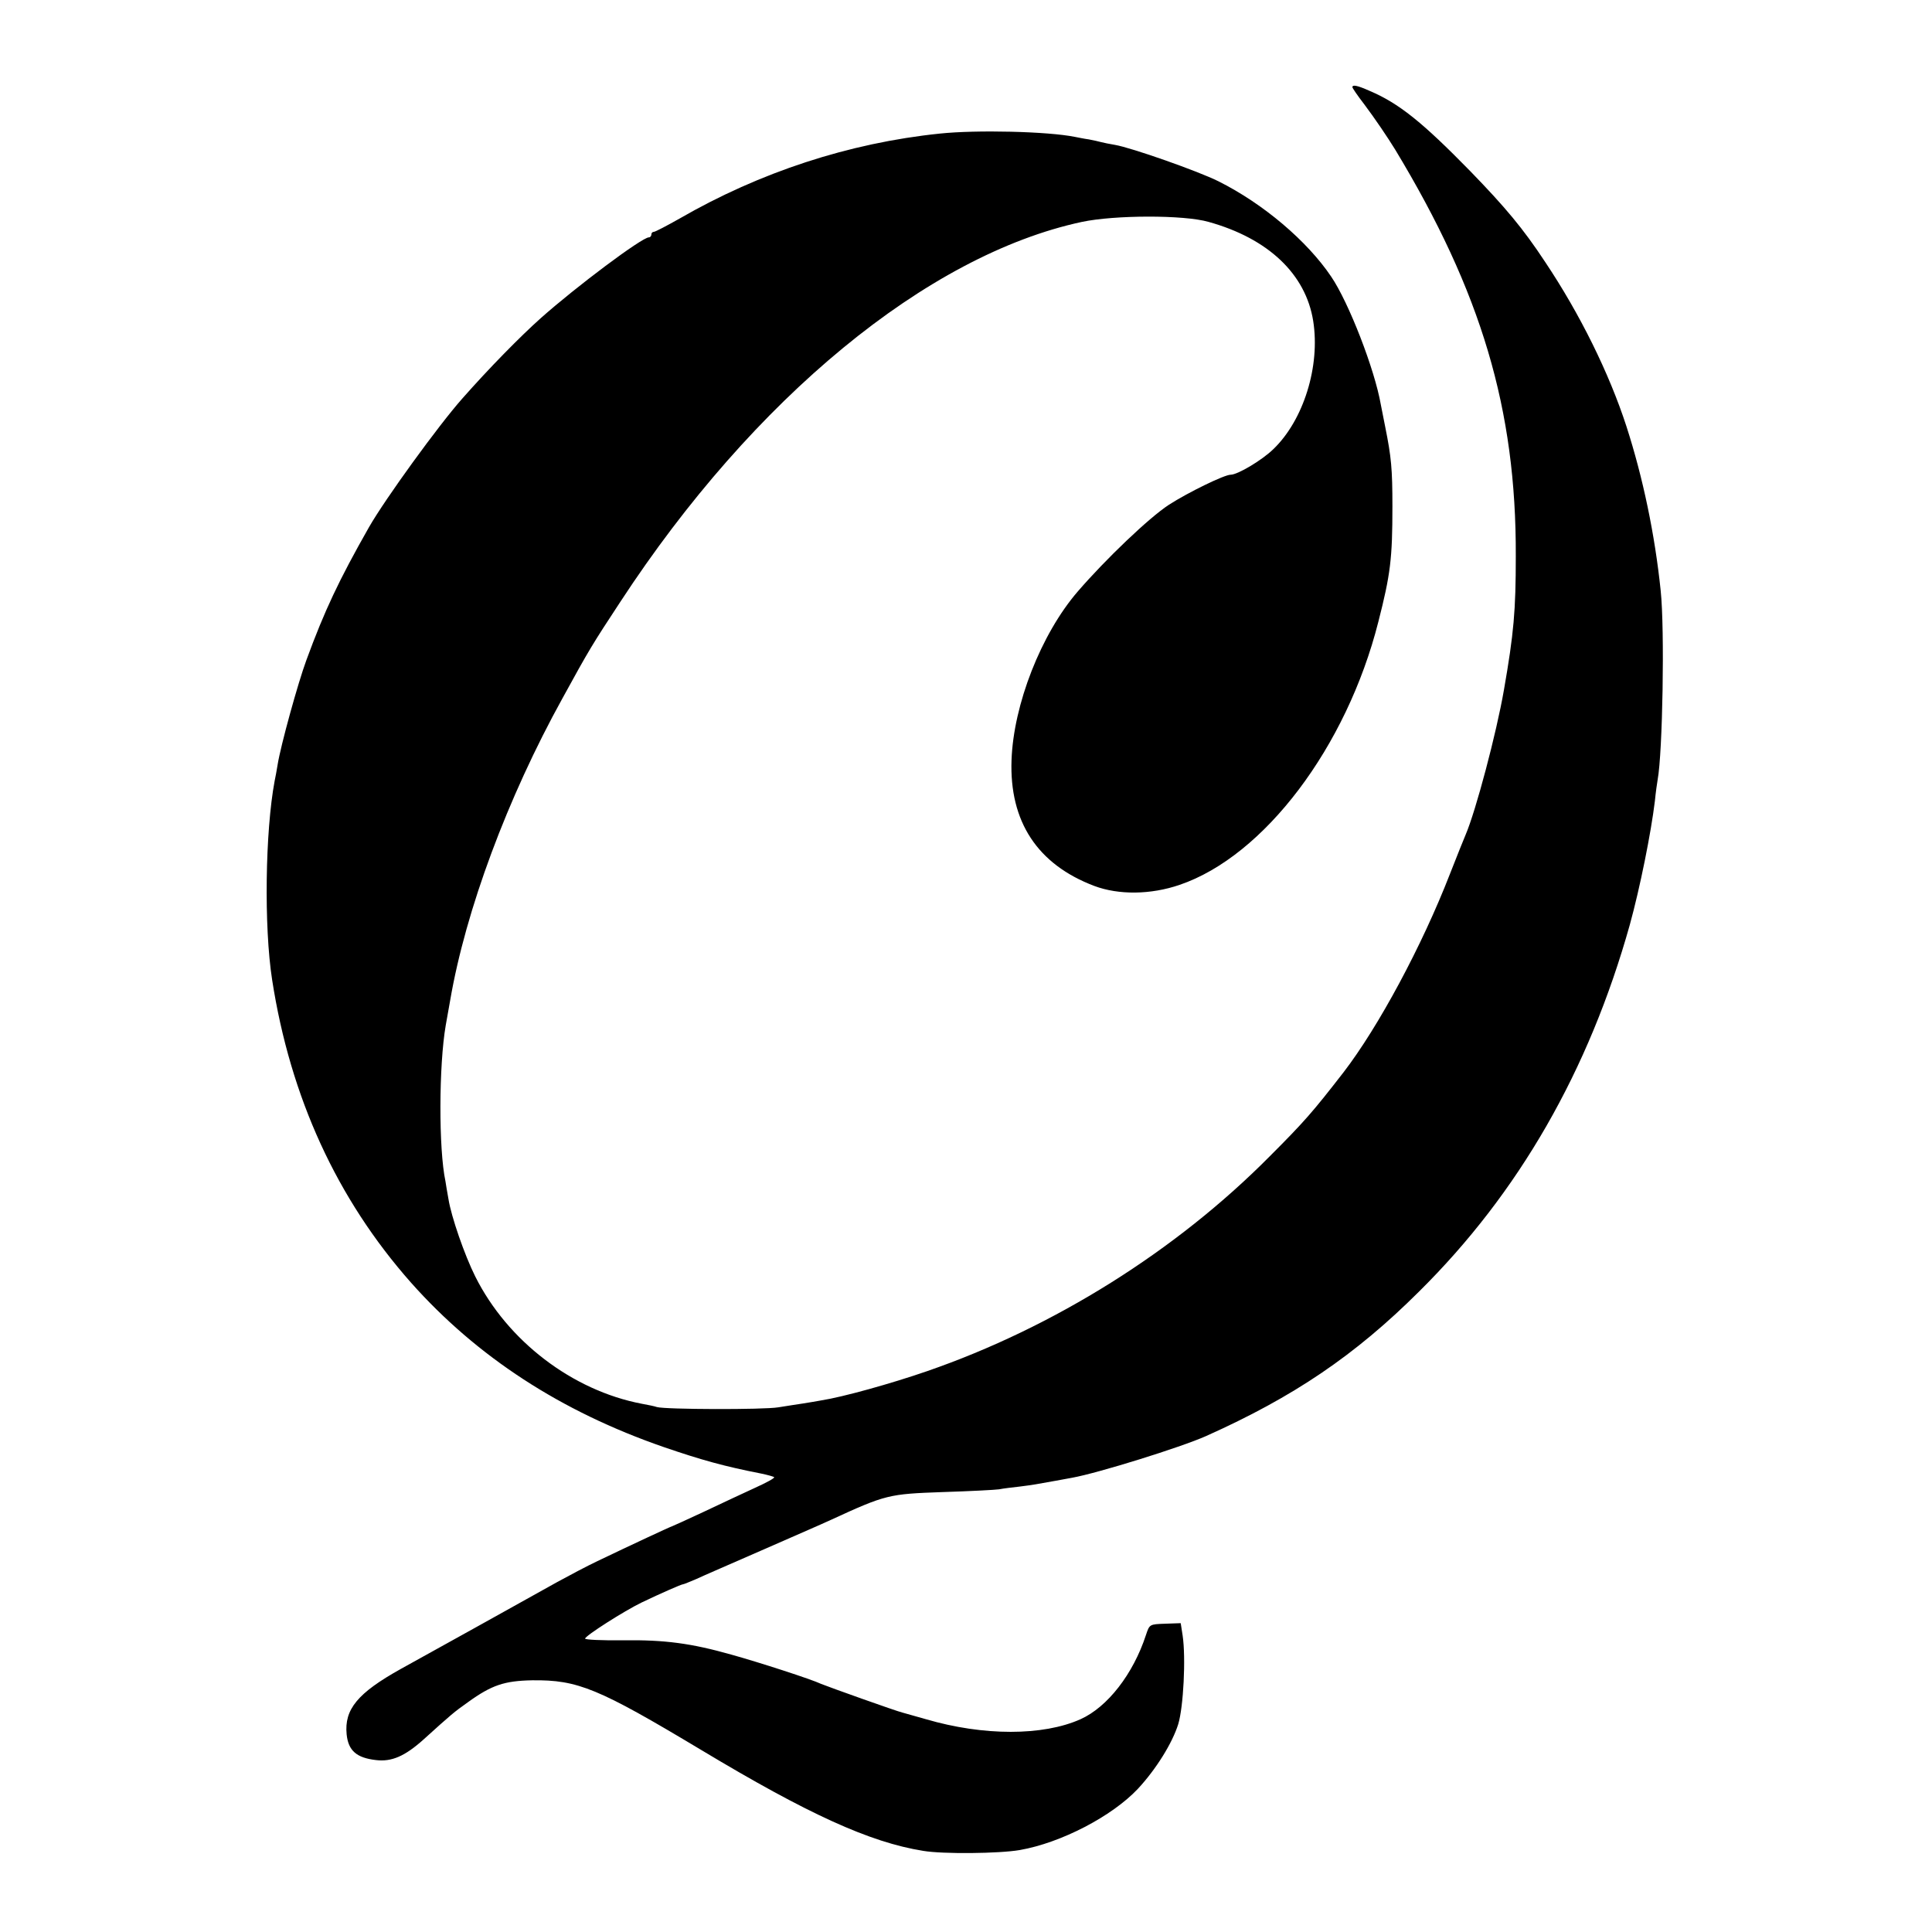 <?xml version="1.0" standalone="no"?>
<!DOCTYPE svg PUBLIC "-//W3C//DTD SVG 20010904//EN"
 "http://www.w3.org/TR/2001/REC-SVG-20010904/DTD/svg10.dtd">
<svg version="1.0" xmlns="http://www.w3.org/2000/svg"
 width="700pt" height="700pt" viewBox="0 0 700 700"
 preserveAspectRatio="xMidYMid meet">
<g transform="translate(0,700) scale(0.1,-0.1)"
fill="#000000" stroke="none">
<path d="M4900 6684 c0 -3 19 -31 43 -62 39 -52 85 -120 112 -164 312 -516
439 -941 437 -1473 0 -197 -7 -279 -43 -485 -27 -156 -102 -439 -139 -525 -5
-11 -30 -74 -56 -140 -102 -263 -260 -556 -386 -720 -111 -143 -141 -178 -268
-305 -339 -342 -781 -619 -1241 -778 -130 -45 -306 -94 -384 -106 -16 -3 -46
-8 -65 -11 -19 -3 -60 -9 -90 -14 -53 -9 -409 -8 -440 1 -8 3 -33 8 -55 12
-251 48 -486 227 -603 461 -39 78 -87 217 -97 280 -5 28 -10 57 -11 65 -25
117 -24 420 1 565 3 17 10 57 16 90 56 327 208 735 407 1095 97 177 108 195
210 350 482 737 1112 1256 1672 1376 118 25 369 26 459 0 216 -60 352 -189
379 -359 26 -164 -35 -359 -144 -464 -42 -41 -130 -93 -155 -93 -23 0 -154
-64 -224 -109 -72 -47 -229 -197 -330 -314 -133 -154 -233 -410 -240 -611 -8
-223 94 -378 300 -456 88 -33 204 -32 309 4 306 104 605 499 720 953 44 172
51 229 51 418 0 136 -4 179 -26 288 -6 29 -13 65 -16 81 -22 127 -116 370
-180 464 -87 129 -246 264 -408 345 -74 37 -316 122 -375 132 -19 3 -42 8 -50
10 -8 2 -28 7 -45 10 -16 2 -39 7 -50 9 -99 20 -357 26 -490 12 -329 -34 -652
-140 -943 -308 -46 -26 -88 -48 -93 -48 -5 0 -9 -4 -9 -10 0 -5 -4 -10 -9 -10
-25 0 -264 -179 -392 -293 -75 -67 -187 -181 -284 -291 -86 -97 -279 -363
-338 -466 -109 -192 -161 -302 -227 -482 -30 -81 -93 -309 -104 -378 -3 -19
-8 -46 -11 -60 -34 -182 -39 -527 -9 -720 66 -426 235 -794 503 -1097 239
-269 543 -467 916 -596 137 -47 220 -70 353 -96 24 -5 45 -11 47 -13 3 -3 -28
-20 -68 -38 -39 -18 -123 -57 -186 -87 -62 -29 -115 -53 -116 -53 -3 0 -147
-67 -270 -126 -38 -18 -104 -53 -146 -76 -43 -24 -178 -99 -300 -167 -123 -68
-243 -135 -267 -148 -156 -87 -205 -146 -196 -237 6 -59 36 -85 106 -93 57 -7
105 14 172 74 104 94 110 99 162 136 86 62 132 77 232 79 166 2 240 -29 612
-252 386 -232 611 -335 805 -366 71 -12 275 -10 350 3 149 26 334 122 428 222
65 70 124 164 146 234 19 63 28 240 16 321 l-7 45 -57 -2 c-56 -2 -56 -2 -69
-41 -46 -141 -139 -261 -237 -305 -136 -61 -352 -61 -560 0 -38 11 -77 22 -85
24 -22 5 -271 94 -295 104 -33 16 -224 78 -325 106 -145 41 -241 54 -393 52
-75 -1 -137 2 -137 6 0 10 141 100 205 131 69 33 144 66 150 66 3 0 24 9 48
19 23 11 130 57 237 104 107 47 220 96 250 110 200 92 210 94 405 101 99 3
191 8 205 10 14 3 48 7 75 10 48 6 64 9 130 21 17 3 44 8 60 11 94 17 393 110
485 151 317 142 539 292 771 523 362 358 616 801 764 1329 37 134 77 333 91
449 3 31 8 66 10 77 18 97 26 544 11 685 -21 203 -64 409 -124 595 -63 194
-169 408 -294 595 -81 123 -145 199 -272 330 -174 178 -259 246 -365 291 -45
20 -62 23 -62 13z"/>
</g>
</svg>
